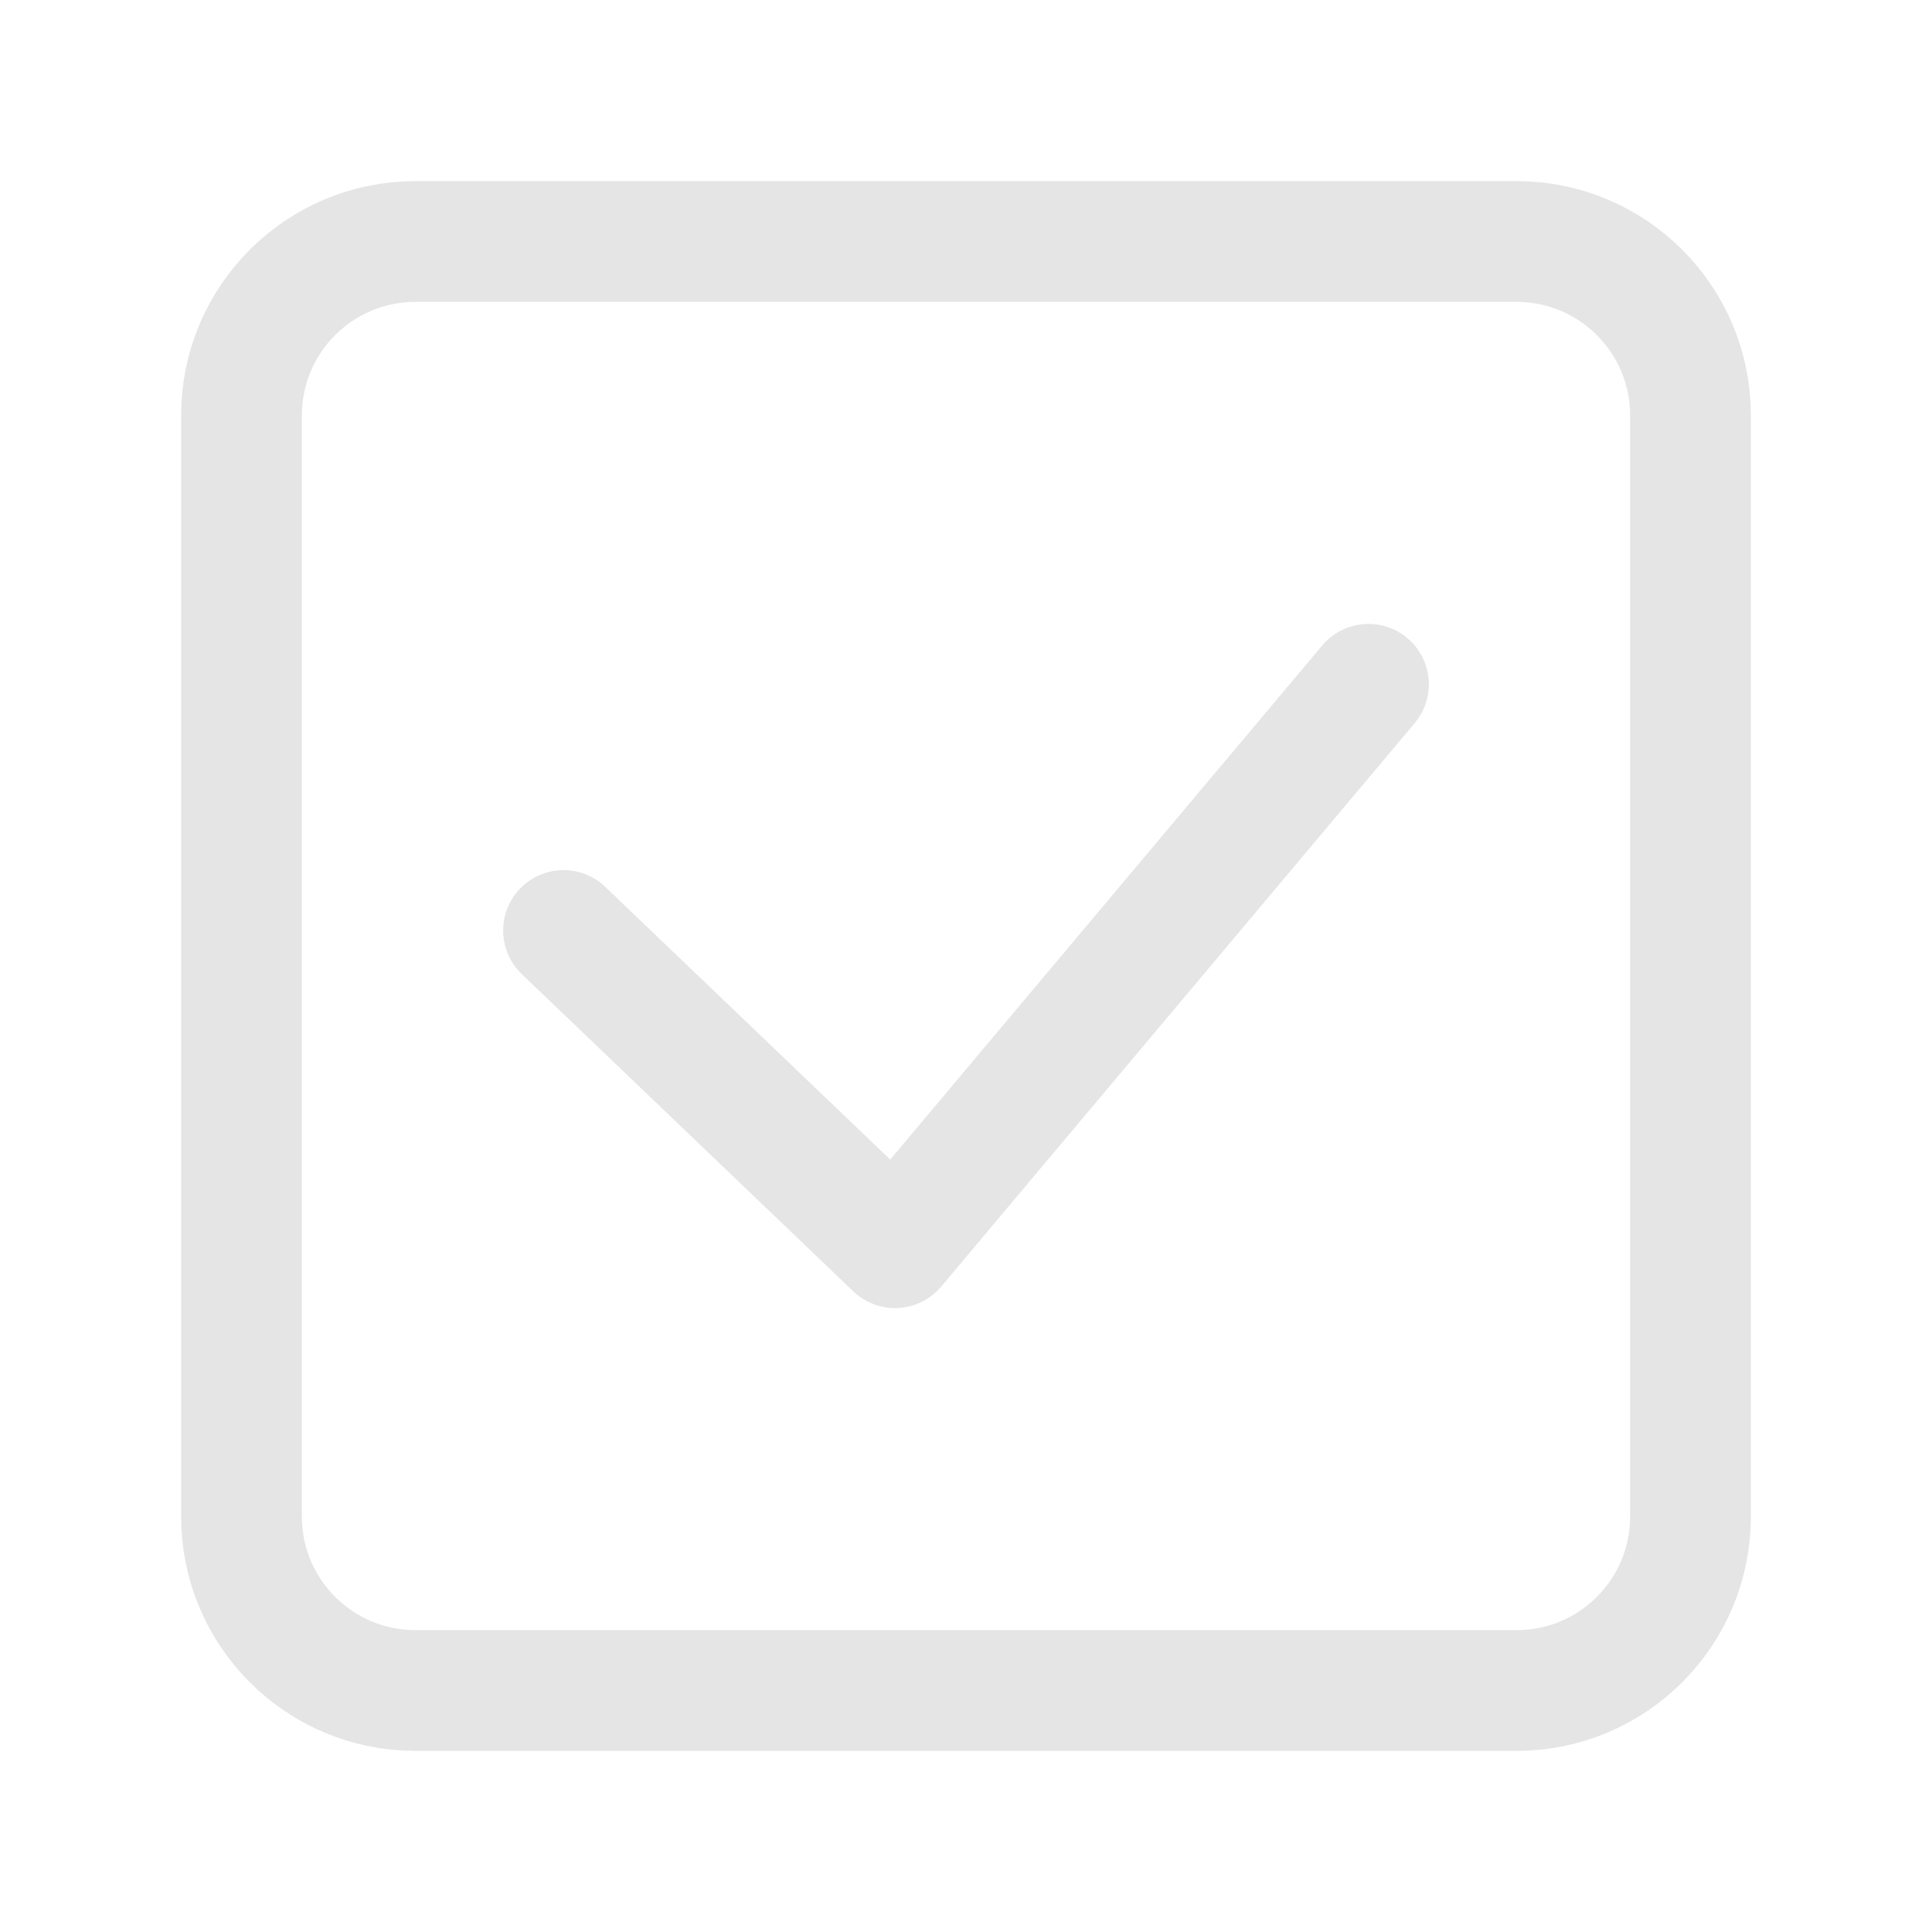 <svg width="16" height="16" viewBox="0 0 16 16" fill="none" xmlns="http://www.w3.org/2000/svg">
<path fill-rule="evenodd" clip-rule="evenodd" d="M3.44 2H12.56C13.355 2 14 2.645 14 3.44V12.56C14 13.355 13.355 14 12.56 14H3.44C2.645 14 2 13.355 2 12.56L2 3.44C2 2.645 2.645 2 3.44 2Z" stroke="#E5E5E5" stroke-linecap="round" stroke-linejoin="round"/>
<path d="M4.667 7.706L7.412 10.333L11.333 5.667" stroke="#E5E5E5" stroke-linecap="round" stroke-linejoin="round"/>
</svg>
